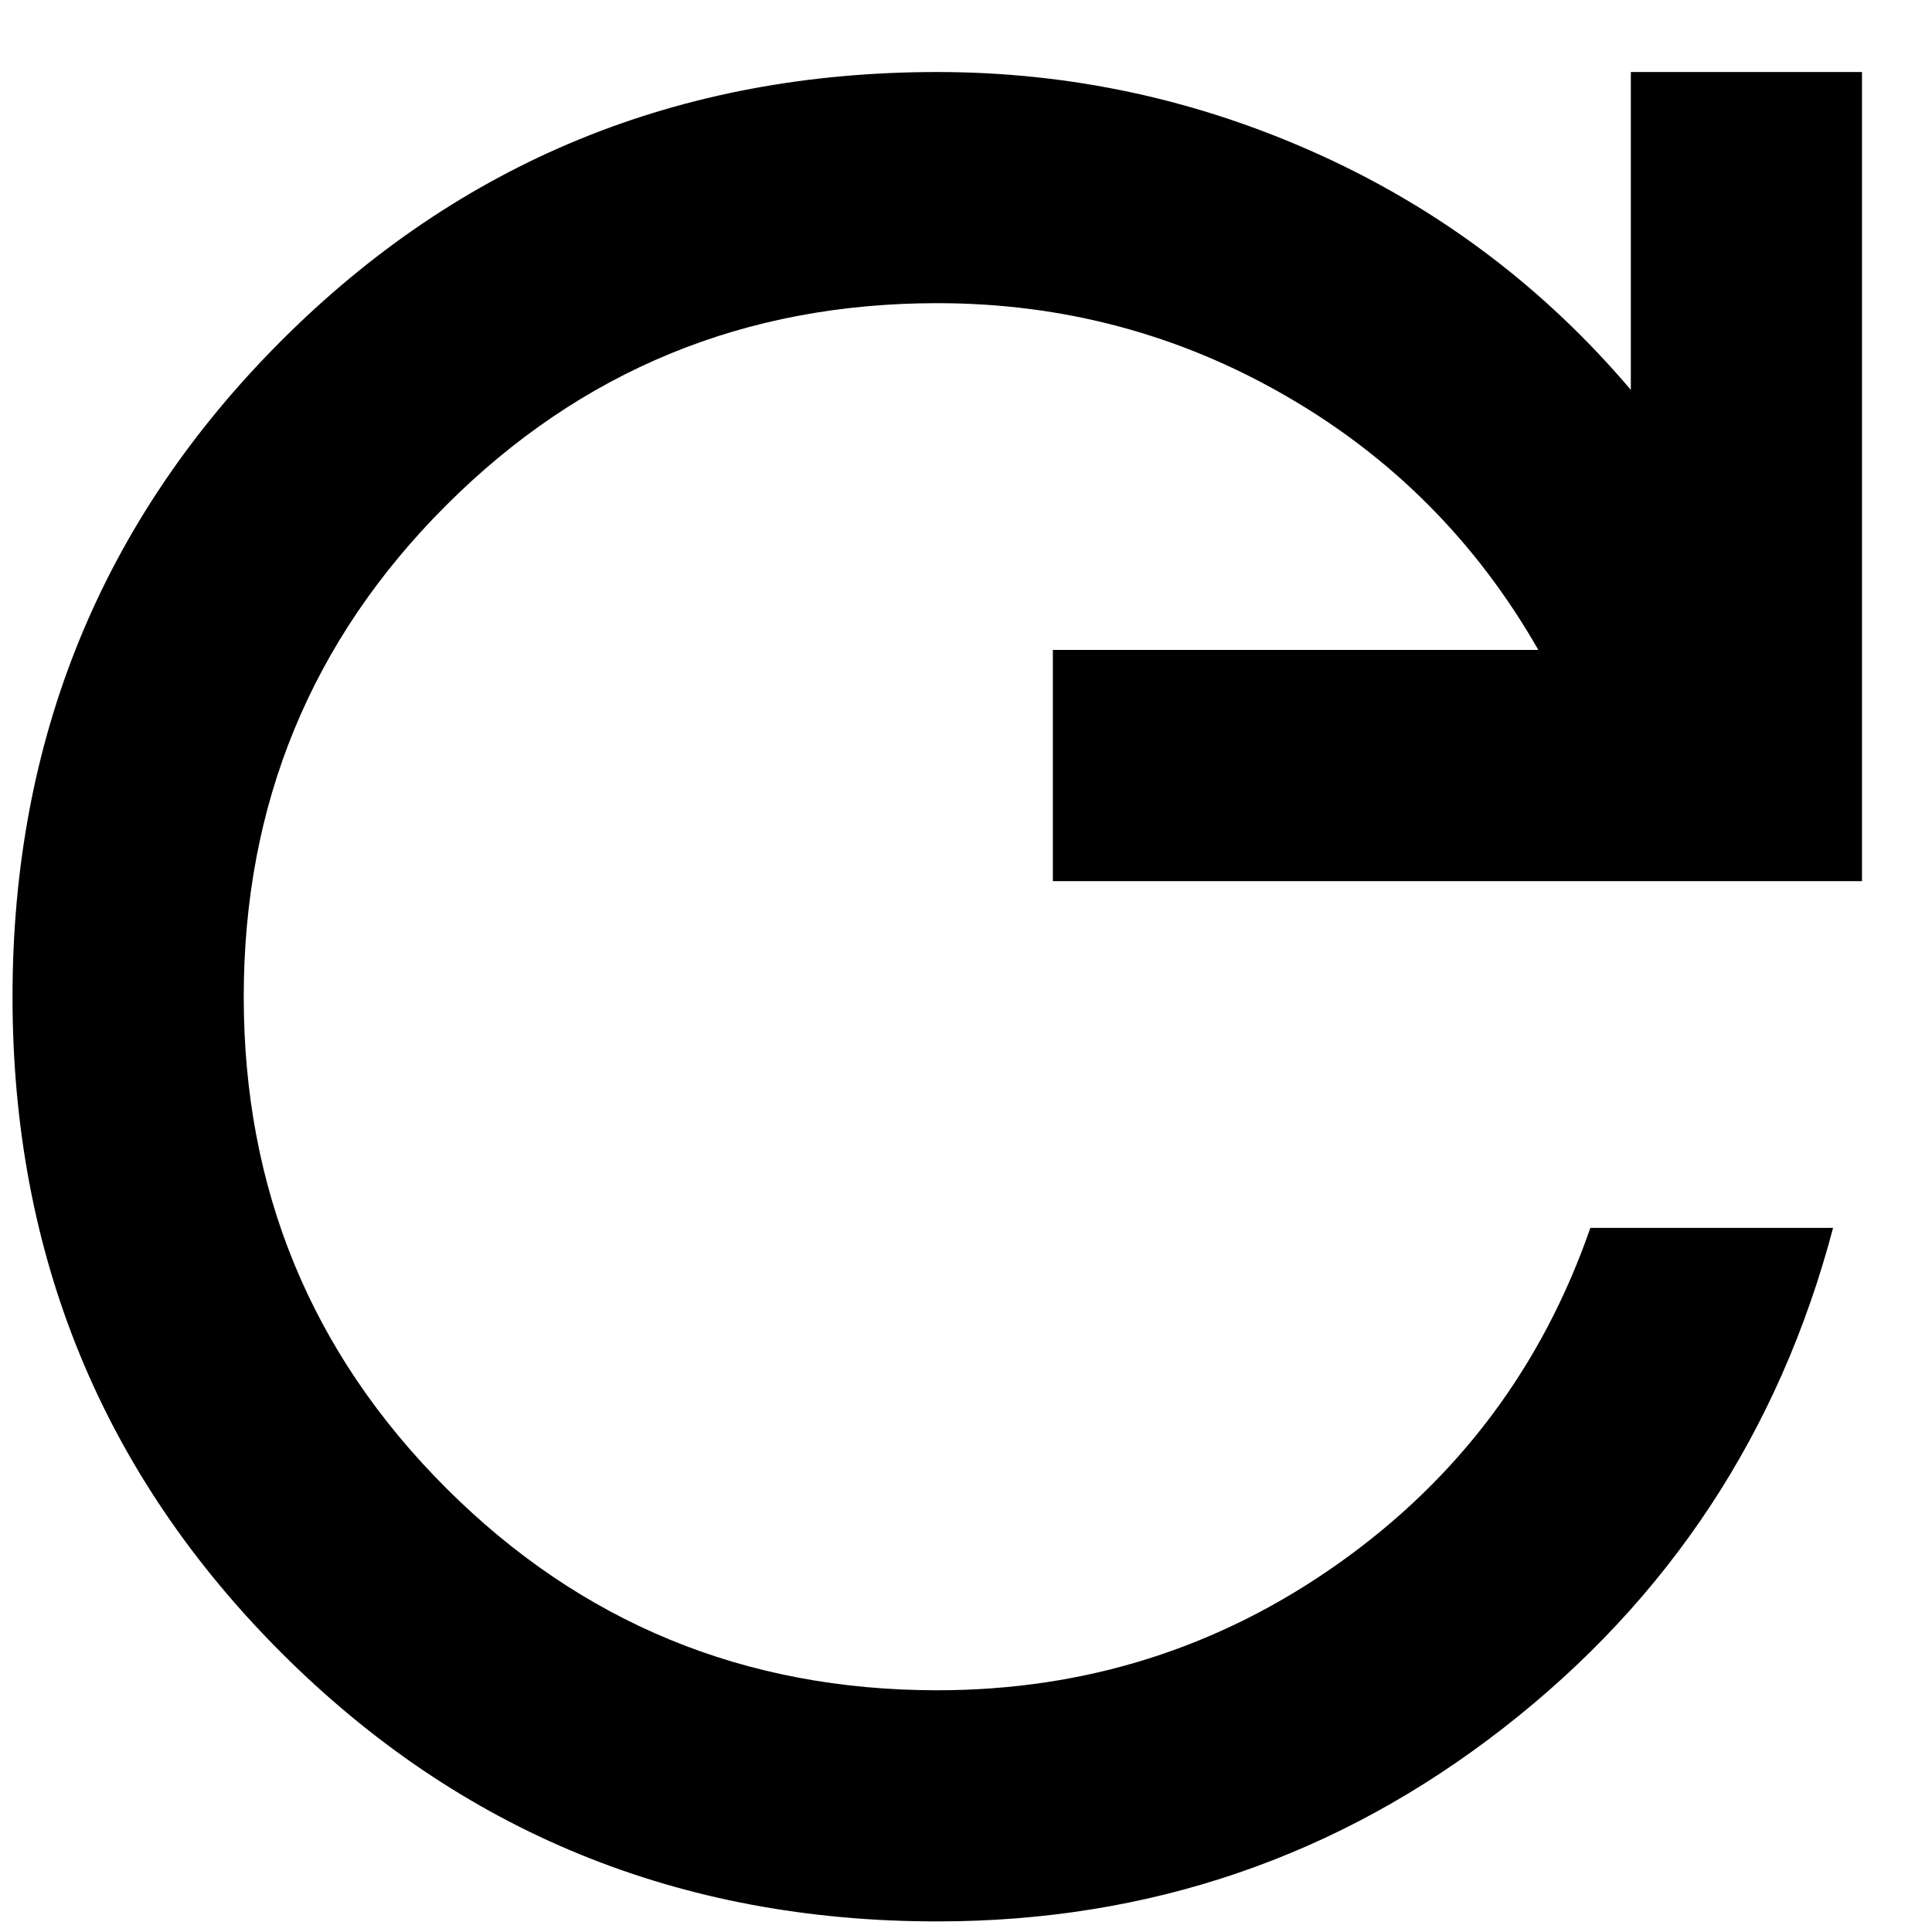 <svg width="25" height="25" viewBox="0 0 25 25" fill="none" xmlns="http://www.w3.org/2000/svg">
<path d="M12.128 24.863C8.788 24.863 5.958 23.704 3.64 21.386C1.322 19.067 0.162 16.238 0.162 12.898C0.162 9.557 1.322 6.728 3.64 4.409C5.958 2.091 8.788 0.932 12.128 0.932C13.848 0.932 15.494 1.287 17.064 1.997C18.635 2.708 19.981 3.724 21.103 5.045V0.932H24.094V11.402H13.624V8.41H19.906C19.108 7.014 18.018 5.917 16.634 5.12C15.251 4.322 13.749 3.923 12.128 3.923C9.635 3.923 7.516 4.796 5.771 6.541C4.026 8.286 3.154 10.405 3.154 12.898C3.154 15.39 4.026 17.509 5.771 19.254C7.516 20.999 9.635 21.872 12.128 21.872C14.048 21.872 15.78 21.323 17.326 20.227C18.872 19.13 19.956 17.684 20.579 15.889H23.72C23.022 18.531 21.601 20.688 19.457 22.358C17.314 24.028 14.87 24.863 12.128 24.863Z" fill="#000"/>
</svg>

